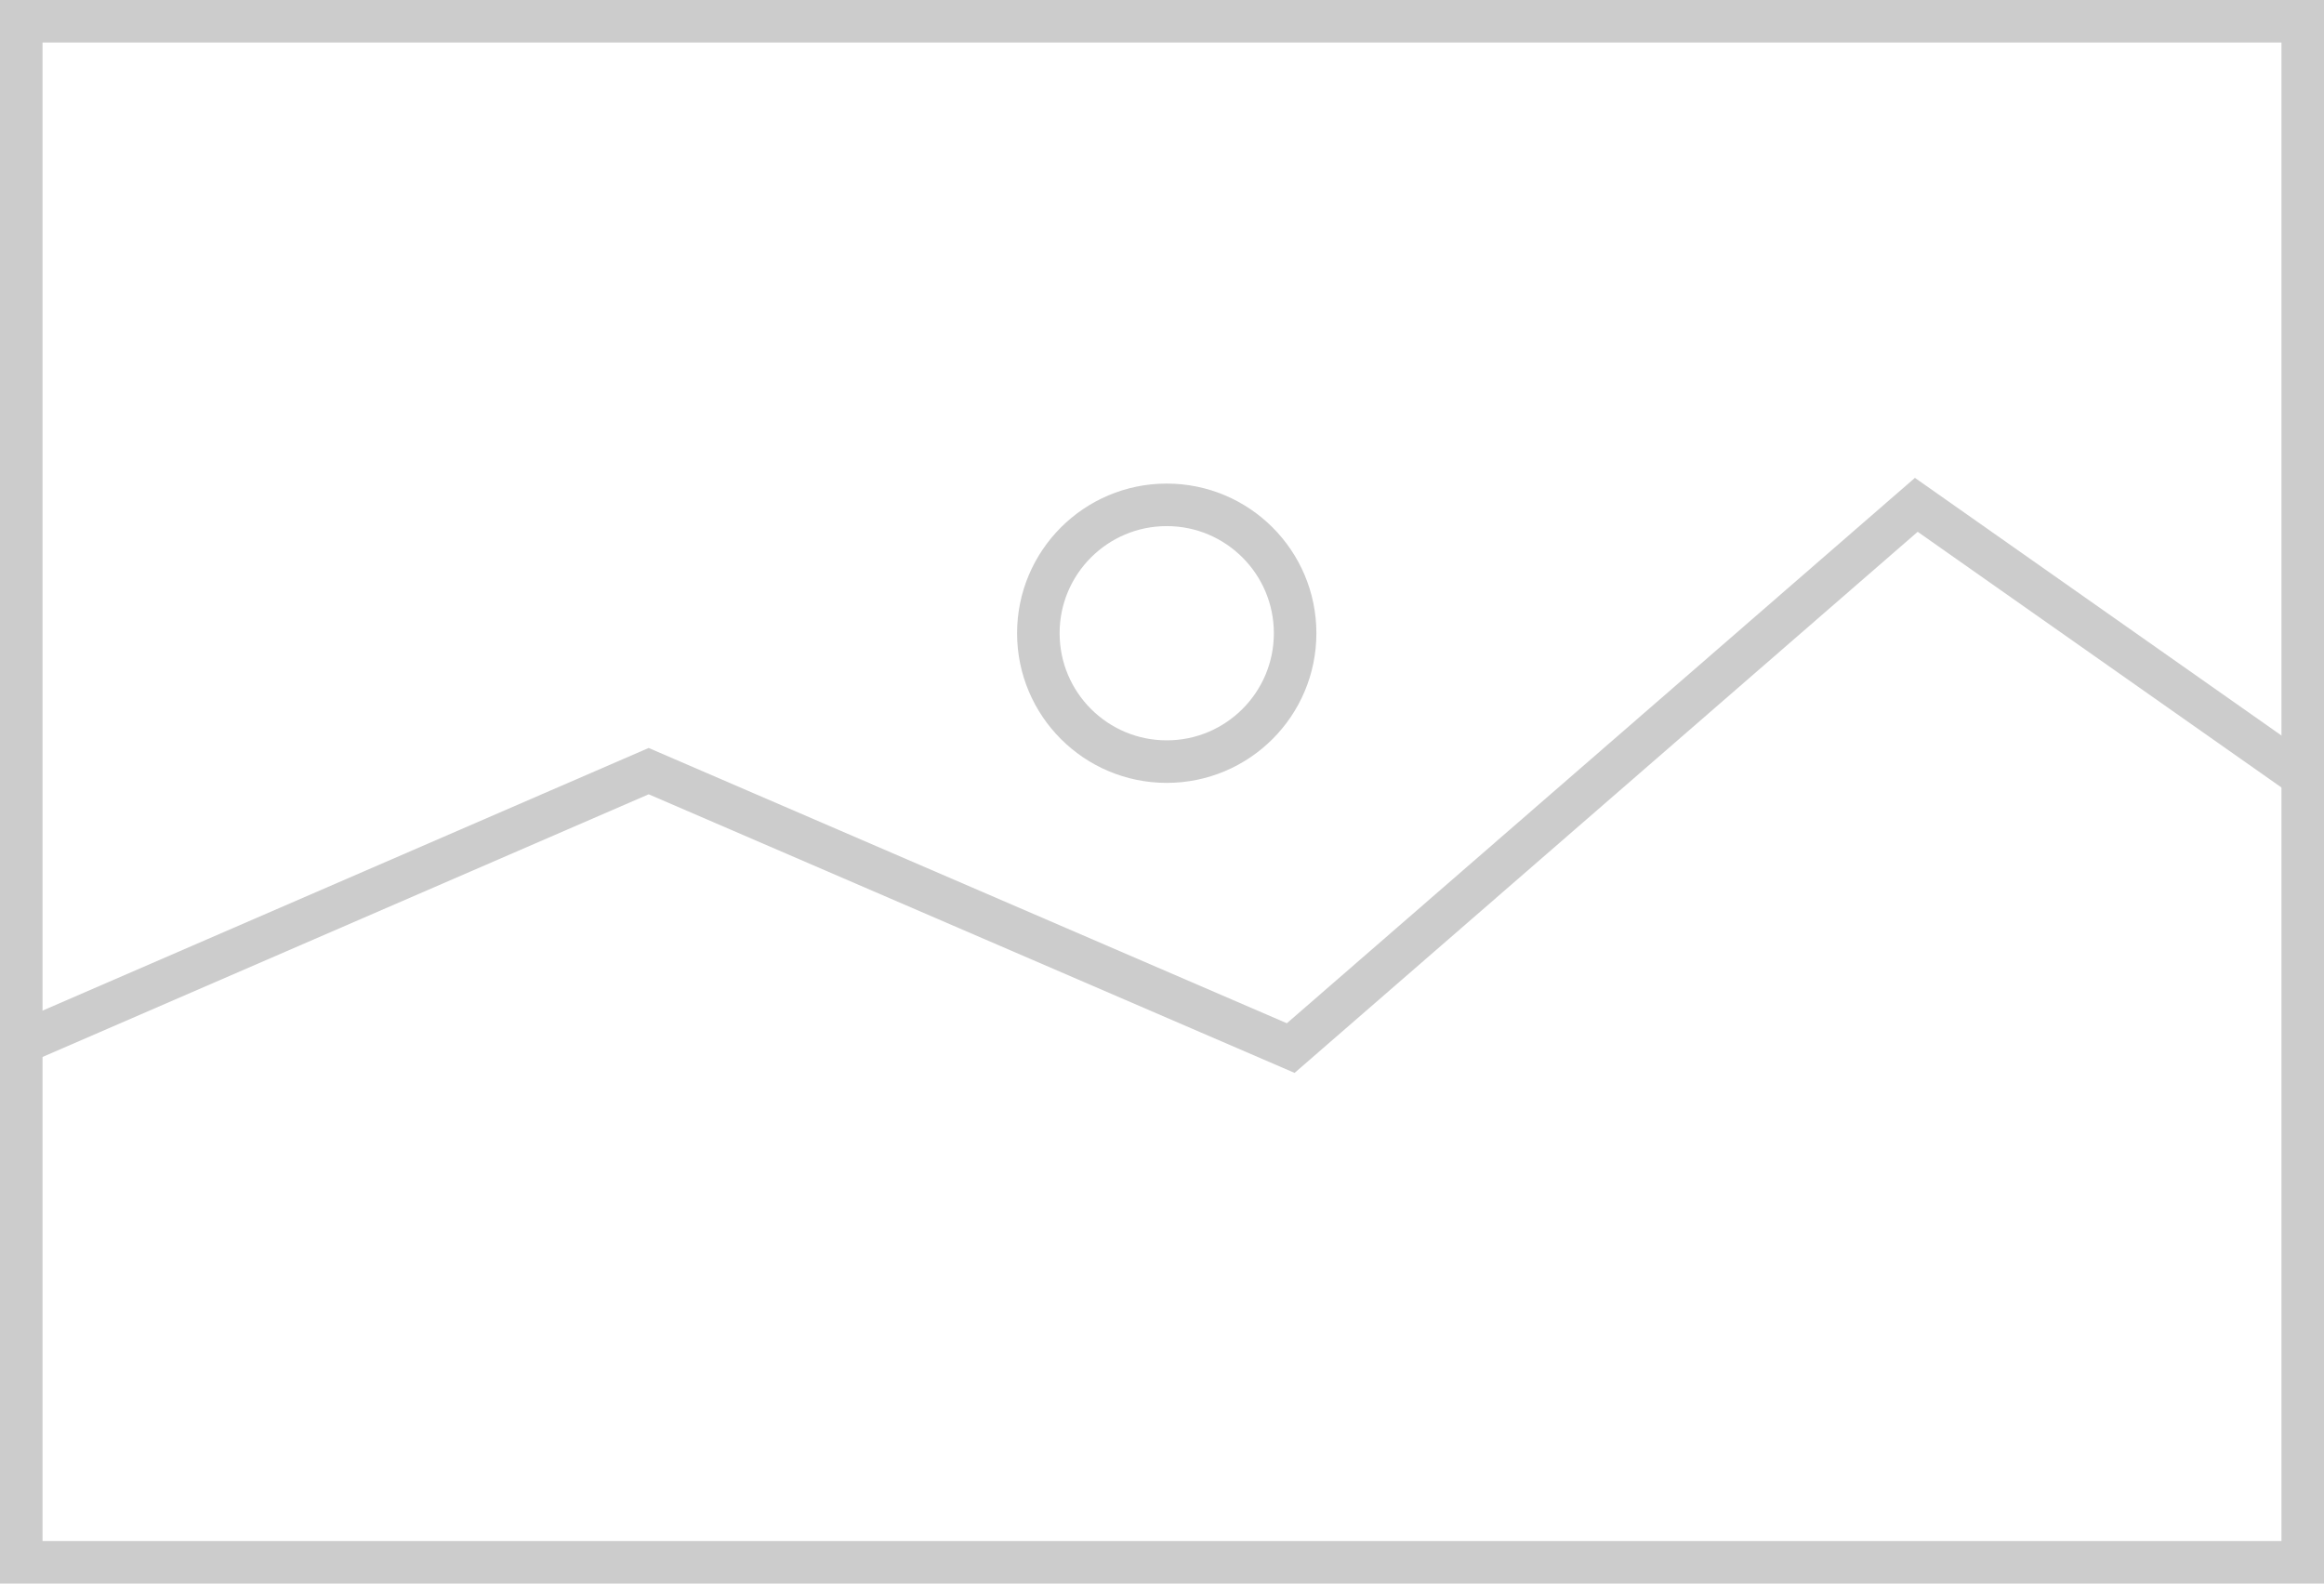 <svg xmlns="http://www.w3.org/2000/svg" width="163.928" height="111.705" viewBox="0 0 163.928 111.705"><defs><style>.a{fill:none;stroke:#ccc;stroke-miterlimit:10;stroke-width:3px;}</style></defs><g transform="translate(0.673 1.5)"><rect class="a" width="160.928" height="108.705" transform="translate(0.827)"/><path class="a" d="M213.1,575.1l45.082-19.535L303.47,575.1l44.126-38.32,27.258,19.16" transform="translate(-213.099 -502.67)"/><circle class="a" cx="9.056" cy="9.056" r="9.056" transform="translate(72.569 34.111)"/></g></svg>